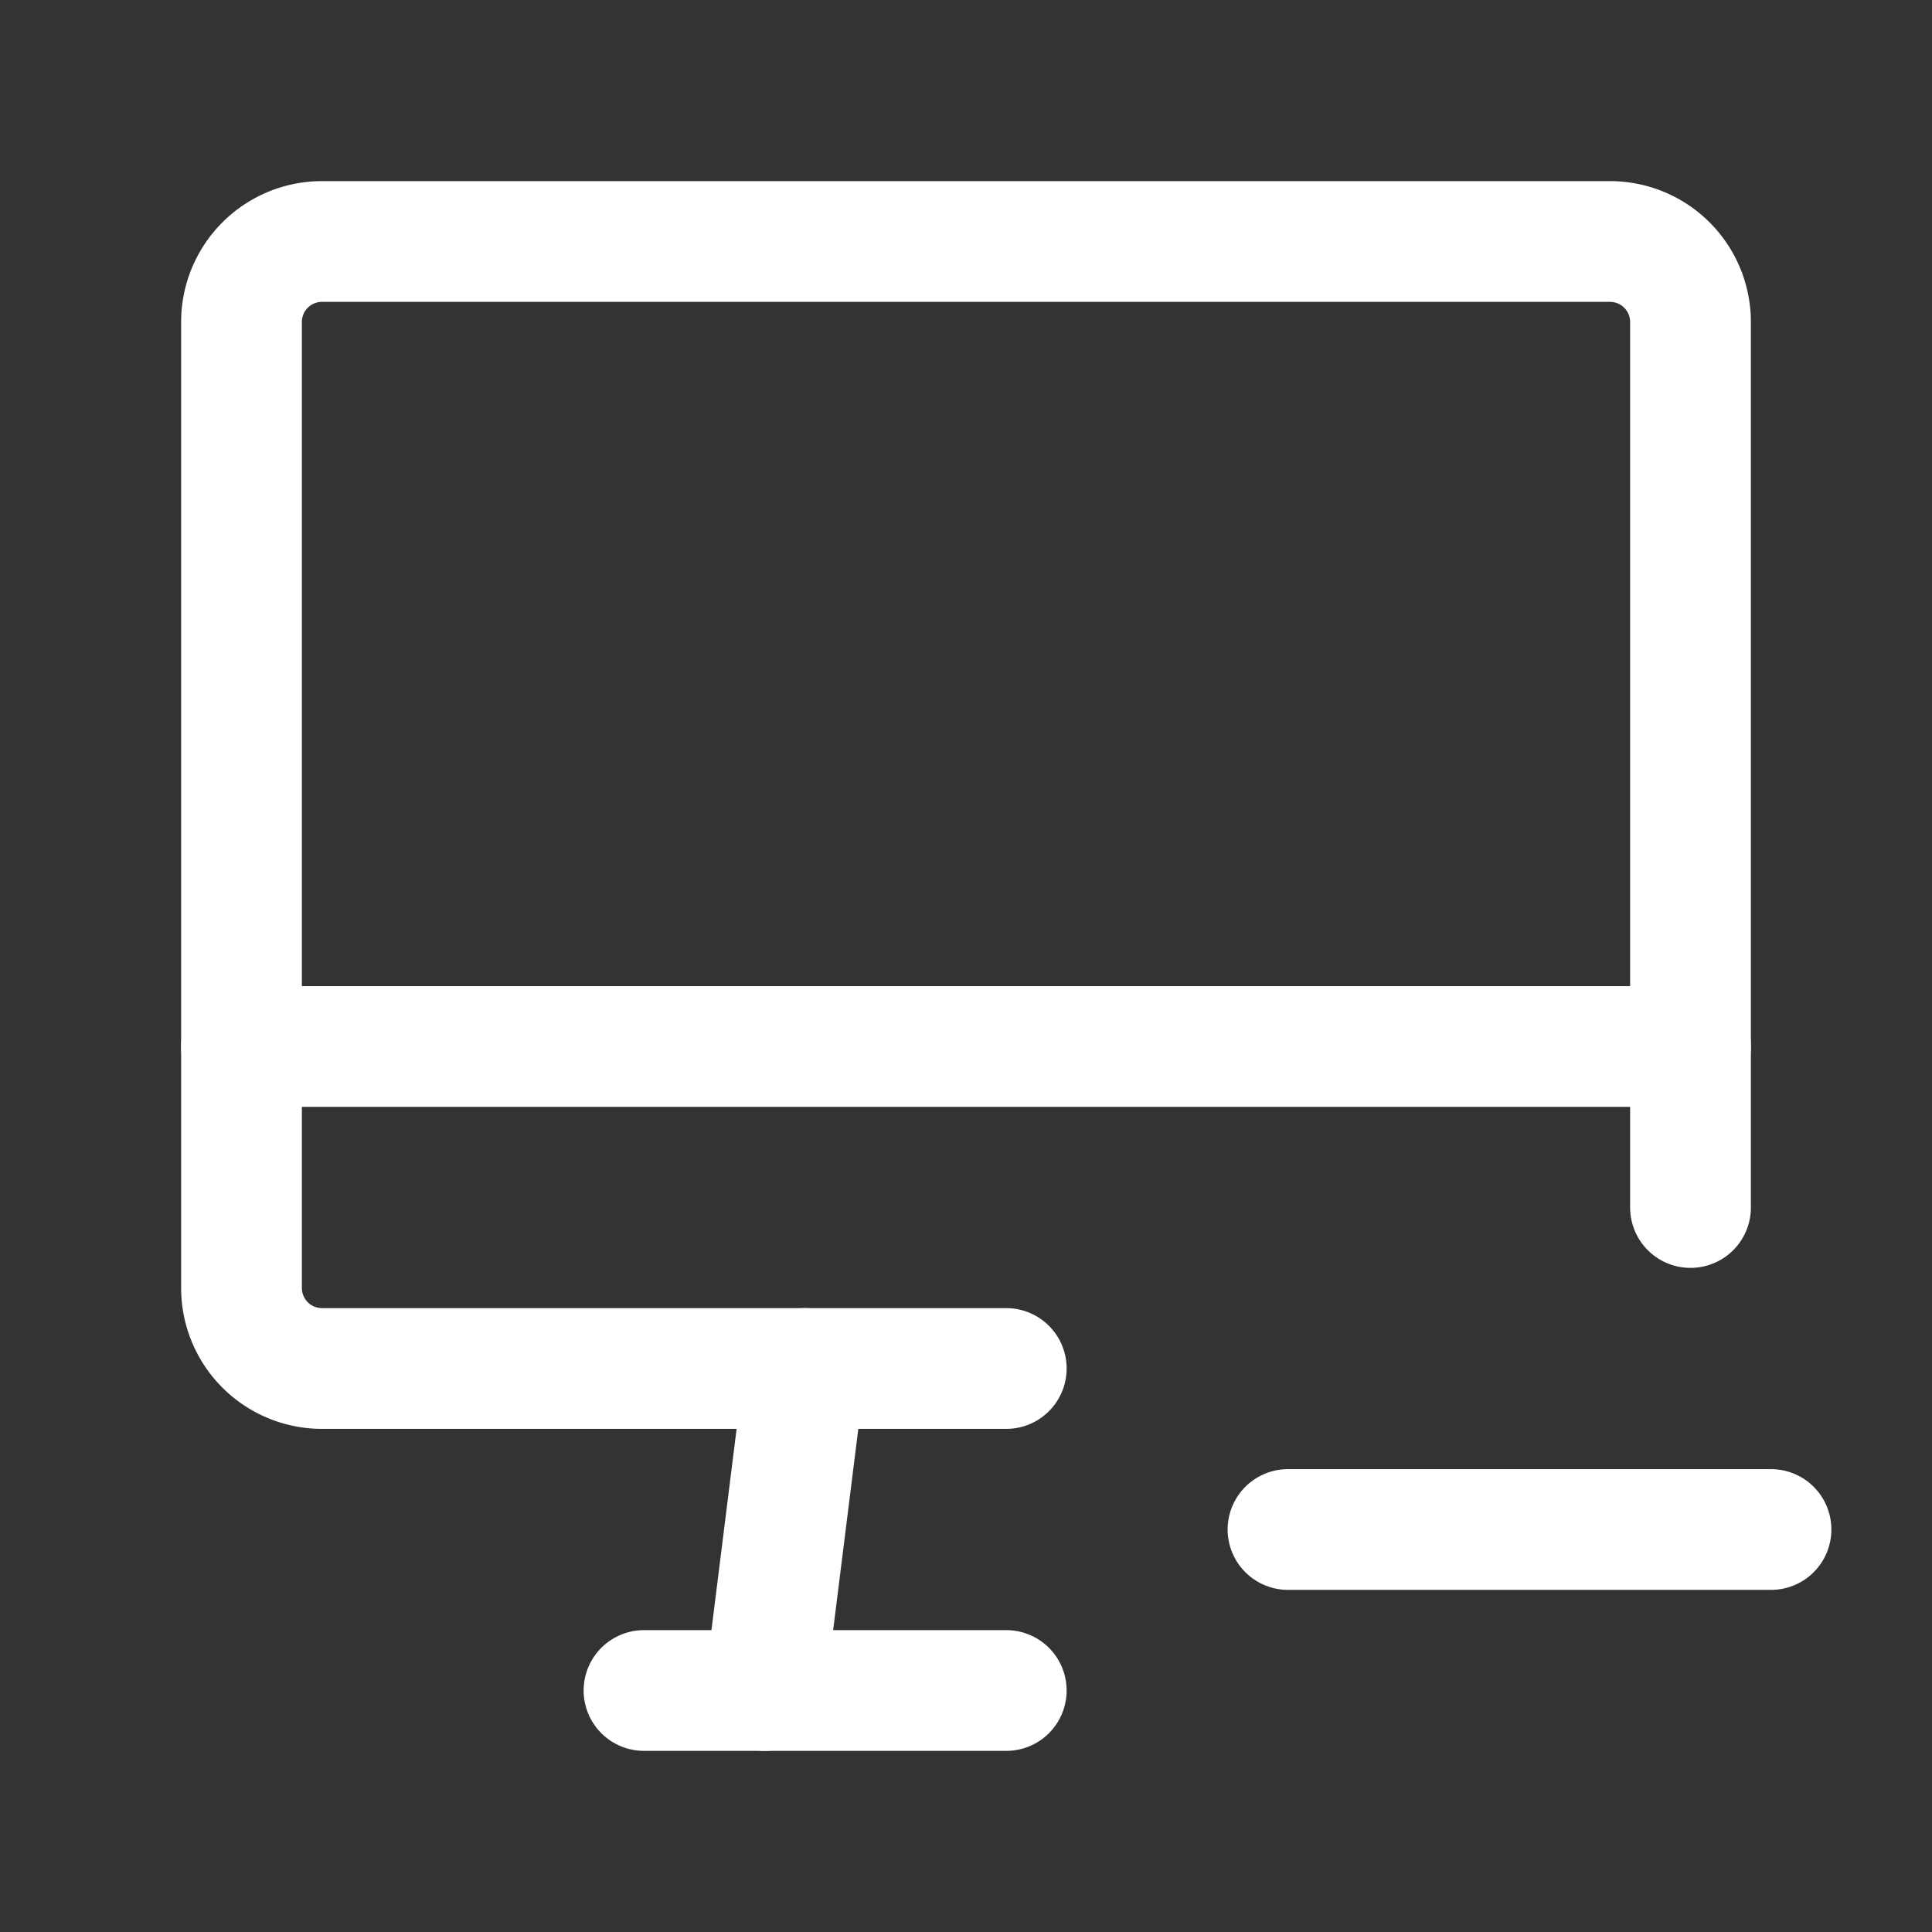 <svg xmlns="http://www.w3.org/2000/svg" class="icon icon-tabler icon-tabler-device-imac-minus" width="24" height="24" viewBox="0 0 24 24" stroke-width="1.5" stroke="#ffffff" fill="none" stroke-linecap="round" stroke-linejoin="round"><rect x="0" y="0" width="24" height="24" fill="#333333" stroke="none"/>  <path stroke="none" d="M0 0h24v24H0z" fill="none"/>  <path d="M12.5 17h-8.5a1 1 0 0 1 -1 -1v-12a1 1 0 0 1 1 -1h16a1 1 0 0 1 1 1v11" />  <path d="M3 13h18" />  <path d="M8 21h4.5" />  <path d="M10 17l-.5 4" />  <path d="M16 19h6" /></svg>